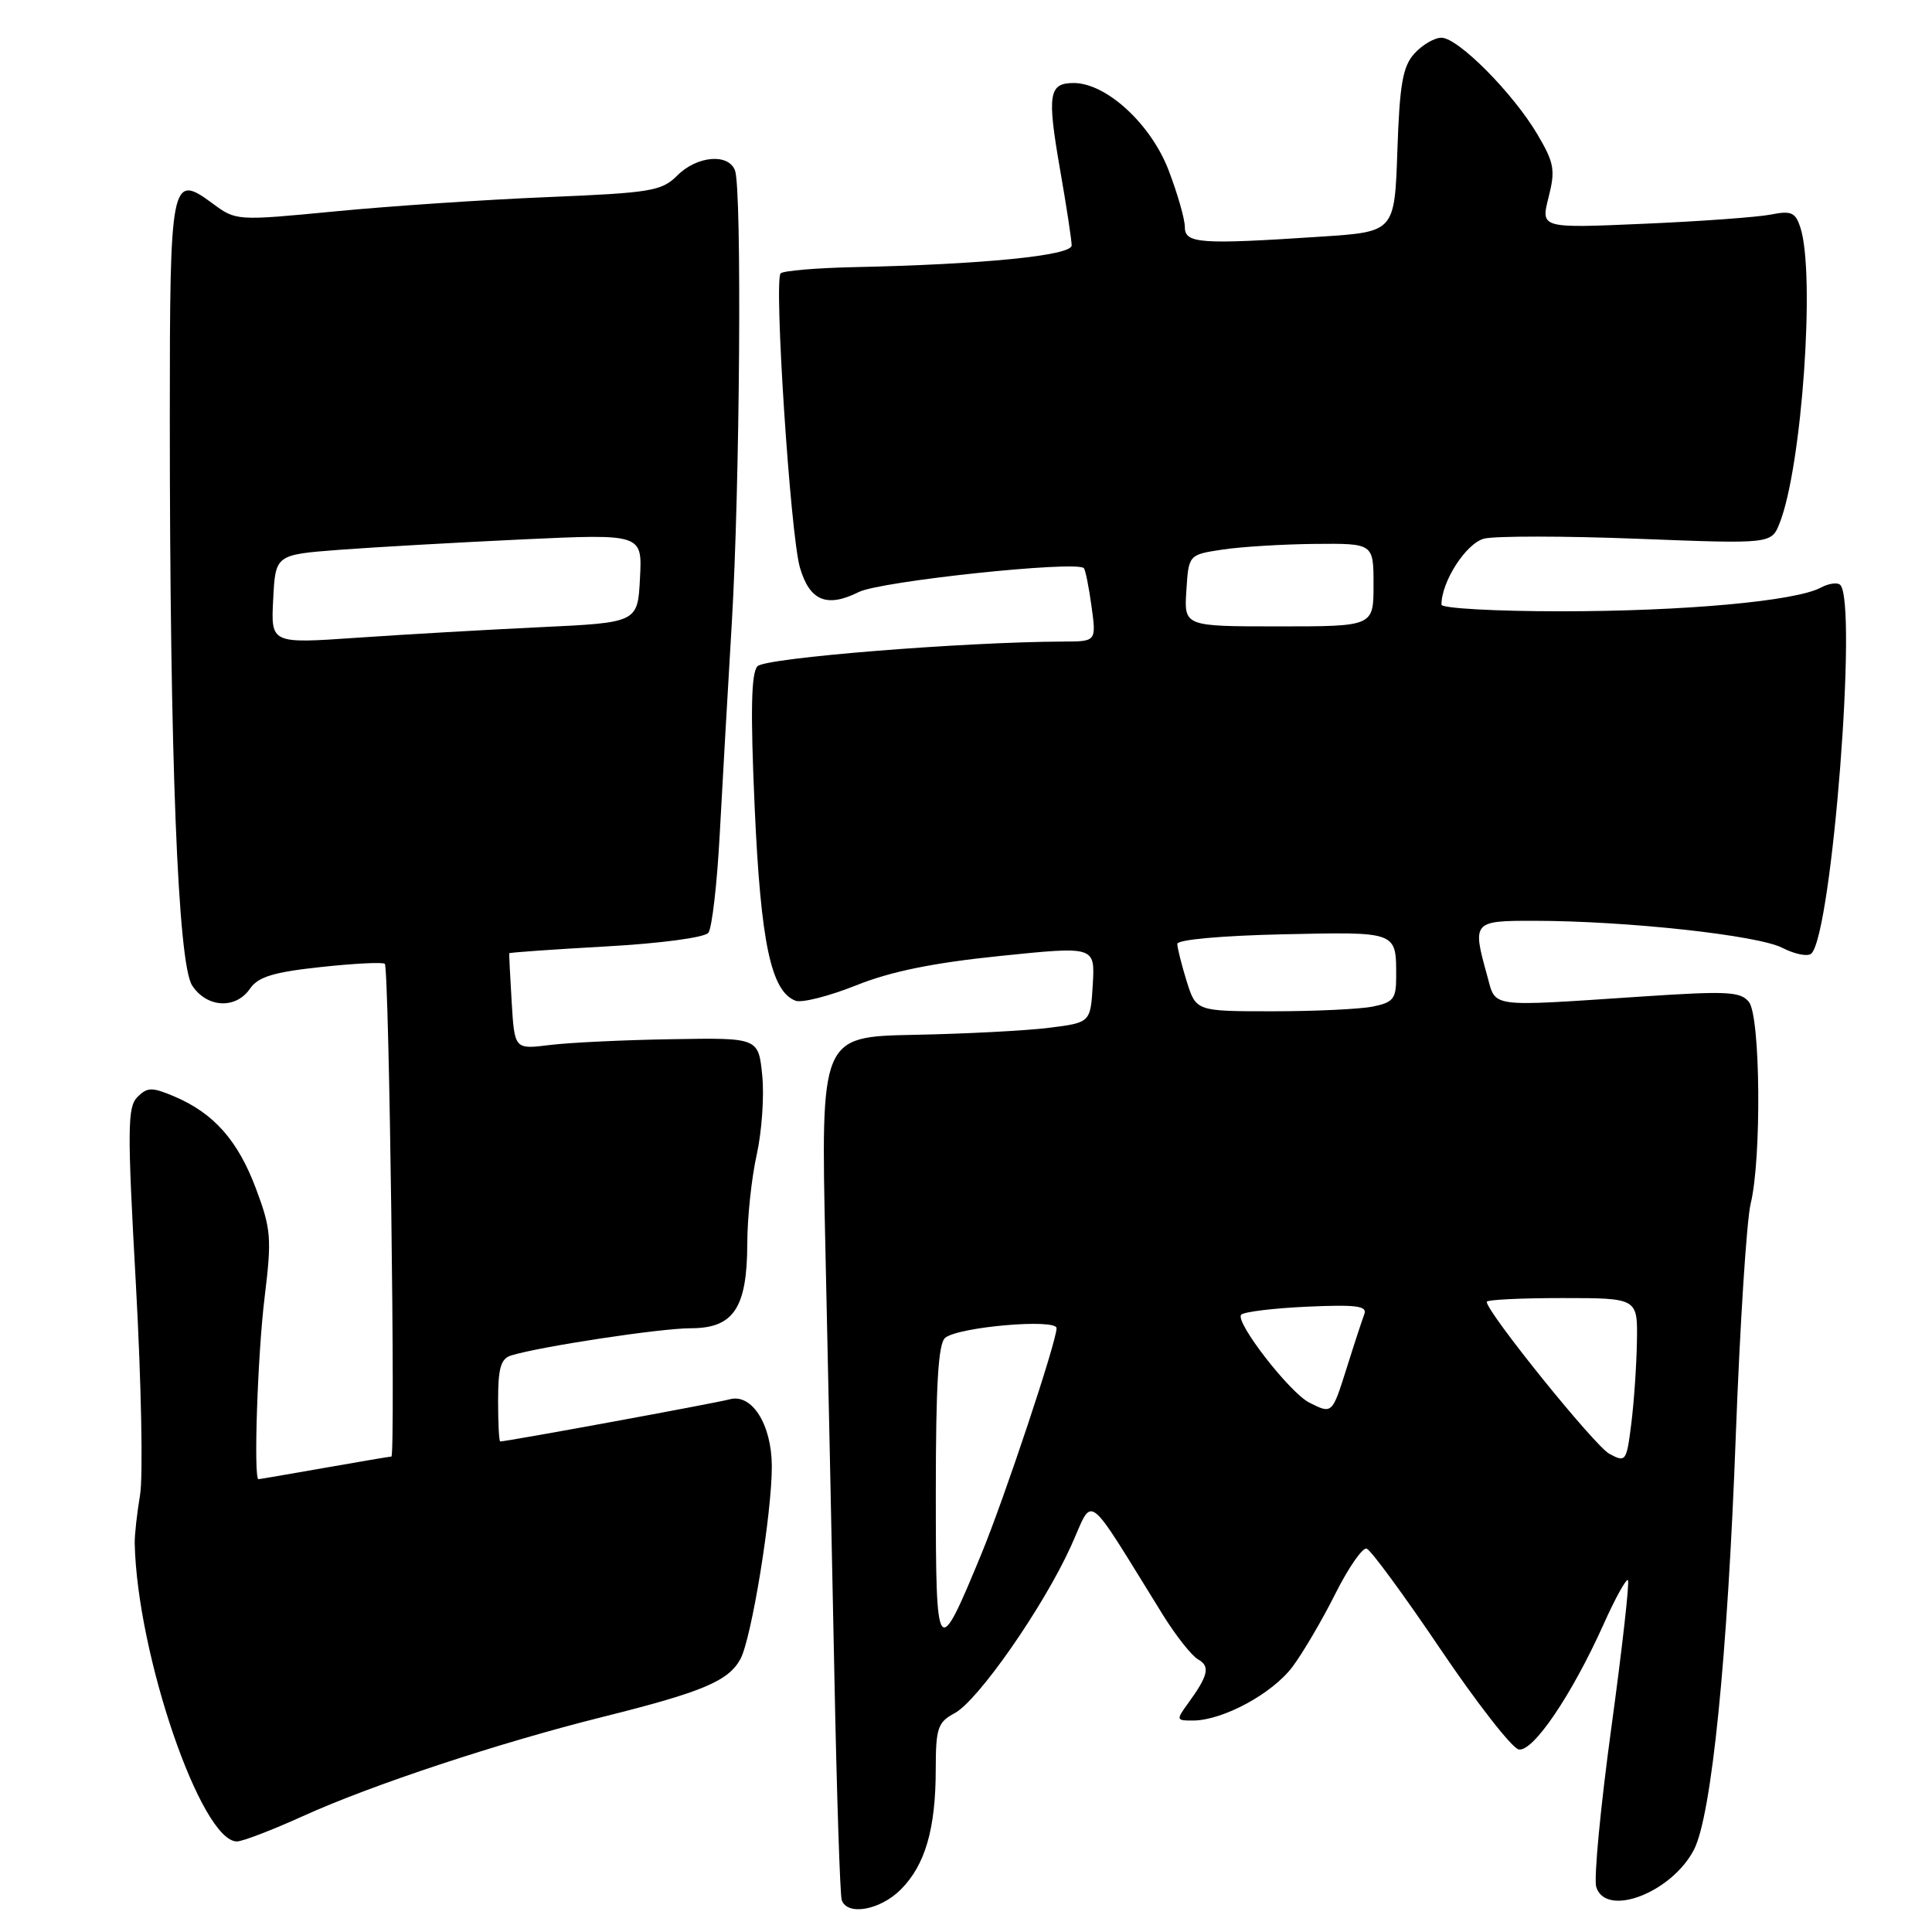<?xml version="1.0" encoding="UTF-8" standalone="no"?>
<!DOCTYPE svg PUBLIC "-//W3C//DTD SVG 1.1//EN" "http://www.w3.org/Graphics/SVG/1.1/DTD/svg11.dtd" >
<svg xmlns="http://www.w3.org/2000/svg" xmlns:xlink="http://www.w3.org/1999/xlink" version="1.1" viewBox="0 0 256 256">
 <g >
 <path fill="currentColor"
d=" M 119.35 250.38 C 122.59 247.14 123.99 242.34 123.99 234.42 C 124.00 228.97 124.26 228.20 126.49 227.01 C 129.61 225.34 138.24 212.95 141.90 204.89 C 144.99 198.08 143.56 197.01 154.11 214.01 C 155.83 216.77 157.92 219.42 158.77 219.89 C 160.39 220.80 160.10 222.03 157.39 225.75 C 155.82 227.91 155.85 228.00 158.13 227.98 C 162.08 227.94 168.58 224.42 171.26 220.86 C 172.64 219.01 175.20 214.66 176.94 211.18 C 178.68 207.71 180.55 205.02 181.09 205.20 C 181.64 205.38 186.04 211.37 190.86 218.51 C 195.68 225.65 200.35 231.64 201.24 231.81 C 203.14 232.17 208.27 224.60 212.49 215.21 C 214.03 211.77 215.48 209.15 215.71 209.38 C 215.94 209.61 214.95 218.41 213.51 228.94 C 212.07 239.47 211.17 248.96 211.51 250.04 C 212.81 254.13 221.50 250.80 224.46 245.09 C 226.80 240.55 228.92 219.55 230.01 190.00 C 230.56 175.43 231.44 161.70 231.97 159.50 C 233.43 153.56 233.27 134.72 231.75 132.78 C 230.65 131.38 228.89 131.29 217.50 132.05 C 196.94 133.41 198.26 133.59 197.05 129.25 C 195.07 122.12 195.17 122.00 203.25 122.01 C 215.51 122.02 232.95 123.92 236.18 125.60 C 237.86 126.46 239.59 126.79 240.03 126.34 C 242.76 123.50 246.16 79.82 243.84 77.50 C 243.47 77.14 242.31 77.30 241.25 77.87 C 237.91 79.66 223.11 81.00 206.78 81.00 C 198.10 81.00 191.00 80.60 191.00 80.12 C 191.00 77.05 194.28 71.97 196.66 71.37 C 198.11 71.01 207.27 71.01 217.01 71.39 C 234.73 72.08 234.73 72.08 235.82 69.29 C 238.77 61.80 240.56 36.29 238.56 30.15 C 237.91 28.14 237.35 27.89 234.65 28.43 C 232.92 28.77 225.35 29.33 217.82 29.65 C 204.15 30.25 204.15 30.25 205.19 26.16 C 206.11 22.52 205.95 21.59 203.70 17.78 C 200.47 12.32 193.20 5.00 191.00 5.00 C 190.07 5.00 188.46 5.94 187.42 7.09 C 185.87 8.80 185.46 11.13 185.16 19.95 C 184.79 30.71 184.79 30.71 175.14 31.35 C 158.99 32.42 157.00 32.28 157.00 30.09 C 157.00 29.04 156.03 25.65 154.85 22.57 C 152.51 16.44 146.59 11.00 142.27 11.00 C 138.96 11.00 138.73 12.49 140.46 22.45 C 141.31 27.30 142.00 31.83 142.00 32.52 C 142.00 33.87 130.19 35.04 113.05 35.40 C 108.11 35.51 103.79 35.88 103.44 36.22 C 102.53 37.14 104.73 70.86 105.99 75.19 C 107.28 79.62 109.55 80.57 113.81 78.44 C 116.68 77.01 142.59 74.26 143.61 75.28 C 143.82 75.49 144.28 77.76 144.63 80.33 C 145.27 85.00 145.27 85.00 140.89 85.01 C 127.67 85.06 101.40 87.17 100.37 88.28 C 99.53 89.17 99.43 94.23 100.00 107.02 C 100.80 124.90 102.16 131.36 105.41 132.60 C 106.23 132.92 109.84 132.00 113.43 130.57 C 118.03 128.72 123.65 127.58 132.52 126.67 C 145.09 125.38 145.09 125.38 144.80 130.44 C 144.50 135.50 144.50 135.50 139.00 136.19 C 135.97 136.57 127.93 136.99 121.12 137.12 C 108.75 137.37 108.75 137.37 109.37 165.44 C 109.71 180.87 110.25 206.32 110.56 222.00 C 110.87 237.68 111.31 251.06 111.53 251.75 C 112.22 253.89 116.61 253.12 119.35 250.38 Z  M 40.13 240.65 C 49.25 236.51 66.14 230.92 79.94 227.48 C 93.11 224.19 96.52 222.75 98.11 219.83 C 99.58 217.13 102.29 200.49 102.27 194.27 C 102.25 188.74 99.62 184.59 96.67 185.42 C 94.89 185.91 67.20 191.00 66.28 191.00 C 66.12 191.00 66.00 188.56 66.00 185.57 C 66.00 181.26 66.36 180.02 67.75 179.60 C 71.64 178.41 87.53 176.00 91.52 176.00 C 97.21 176.00 98.99 173.33 99.02 164.79 C 99.02 161.33 99.59 156.03 100.27 153.00 C 100.94 149.97 101.28 145.25 101.00 142.50 C 100.50 137.50 100.50 137.50 89.00 137.70 C 82.67 137.80 75.40 138.15 72.84 138.47 C 68.18 139.05 68.18 139.05 67.80 132.77 C 67.59 129.32 67.45 126.41 67.48 126.31 C 67.52 126.21 73.27 125.80 80.27 125.41 C 87.51 125.01 93.37 124.23 93.86 123.60 C 94.34 123.00 95.02 117.10 95.37 110.50 C 95.73 103.90 96.44 91.30 96.97 82.50 C 98.04 64.51 98.32 25.00 97.39 22.58 C 96.51 20.28 92.35 20.65 89.75 23.25 C 87.68 25.32 86.28 25.55 72.50 26.12 C 64.25 26.46 51.60 27.31 44.39 28.01 C 31.30 29.27 31.29 29.27 28.14 26.94 C 22.67 22.90 22.50 23.78 22.50 55.30 C 22.50 100.45 23.57 127.70 25.46 130.58 C 27.40 133.55 31.24 133.76 33.13 131.00 C 34.20 129.44 36.24 128.81 42.50 128.14 C 46.90 127.66 50.72 127.47 50.99 127.71 C 51.56 128.22 52.42 193.00 51.86 193.00 C 51.66 193.00 47.67 193.68 43.00 194.50 C 38.33 195.32 34.39 196.00 34.25 196.00 C 33.58 196.00 34.13 179.49 35.06 171.93 C 36.02 164.07 35.93 162.88 33.92 157.51 C 31.52 151.11 28.34 147.52 23.11 145.29 C 20.13 144.03 19.53 144.04 18.21 145.36 C 16.88 146.69 16.86 149.60 18.01 170.26 C 18.72 183.13 18.97 195.65 18.56 198.08 C 18.15 200.51 17.83 203.40 17.85 204.50 C 18.17 219.25 26.65 244.00 31.39 244.00 C 32.14 244.00 36.07 242.49 40.13 240.65 Z  M 124.00 197.84 C 124.00 183.36 124.33 177.99 125.25 177.26 C 127.09 175.80 140.00 174.70 140.00 175.99 C 140.00 177.77 133.11 198.46 130.03 205.93 C 124.18 220.11 124.00 219.87 124.00 197.84 Z  M 213.25 192.64 C 211.30 191.59 197.00 173.86 197.00 172.50 C 197.00 172.22 201.50 172.00 207.00 172.00 C 217.00 172.00 217.00 172.00 216.90 177.75 C 216.85 180.91 216.51 185.83 216.15 188.68 C 215.52 193.67 215.42 193.81 213.25 192.64 Z  M 173.50 185.86 C 170.88 184.54 163.57 175.10 164.47 174.20 C 164.85 173.82 168.79 173.34 173.23 173.14 C 179.74 172.85 181.20 173.04 180.78 174.14 C 180.49 174.89 179.44 178.09 178.45 181.25 C 176.51 187.40 176.53 187.38 173.50 185.86 Z  M 157.24 130.02 C 156.56 127.82 156.00 125.60 156.00 125.07 C 156.00 124.51 161.90 123.98 169.99 123.80 C 185.26 123.47 185.00 123.38 185.00 129.46 C 185.00 132.35 184.62 132.83 181.88 133.38 C 180.16 133.72 174.19 134.00 168.62 134.00 C 158.49 134.00 158.49 134.00 157.24 130.02 Z  M 157.20 78.25 C 157.50 73.50 157.50 73.50 162.00 72.82 C 164.47 72.45 169.99 72.11 174.25 72.07 C 182.00 72.00 182.00 72.00 182.00 77.50 C 182.00 83.00 182.00 83.00 169.45 83.00 C 156.89 83.00 156.89 83.00 157.20 78.25 Z  M 36.20 79.40 C 36.50 73.50 36.50 73.50 45.00 72.85 C 49.67 72.50 60.61 71.88 69.30 71.47 C 85.11 70.74 85.11 70.74 84.80 76.62 C 84.50 82.50 84.50 82.50 71.50 83.11 C 64.35 83.45 53.41 84.08 47.20 84.51 C 35.89 85.29 35.89 85.29 36.20 79.40 Z "/>
</g>
</svg>